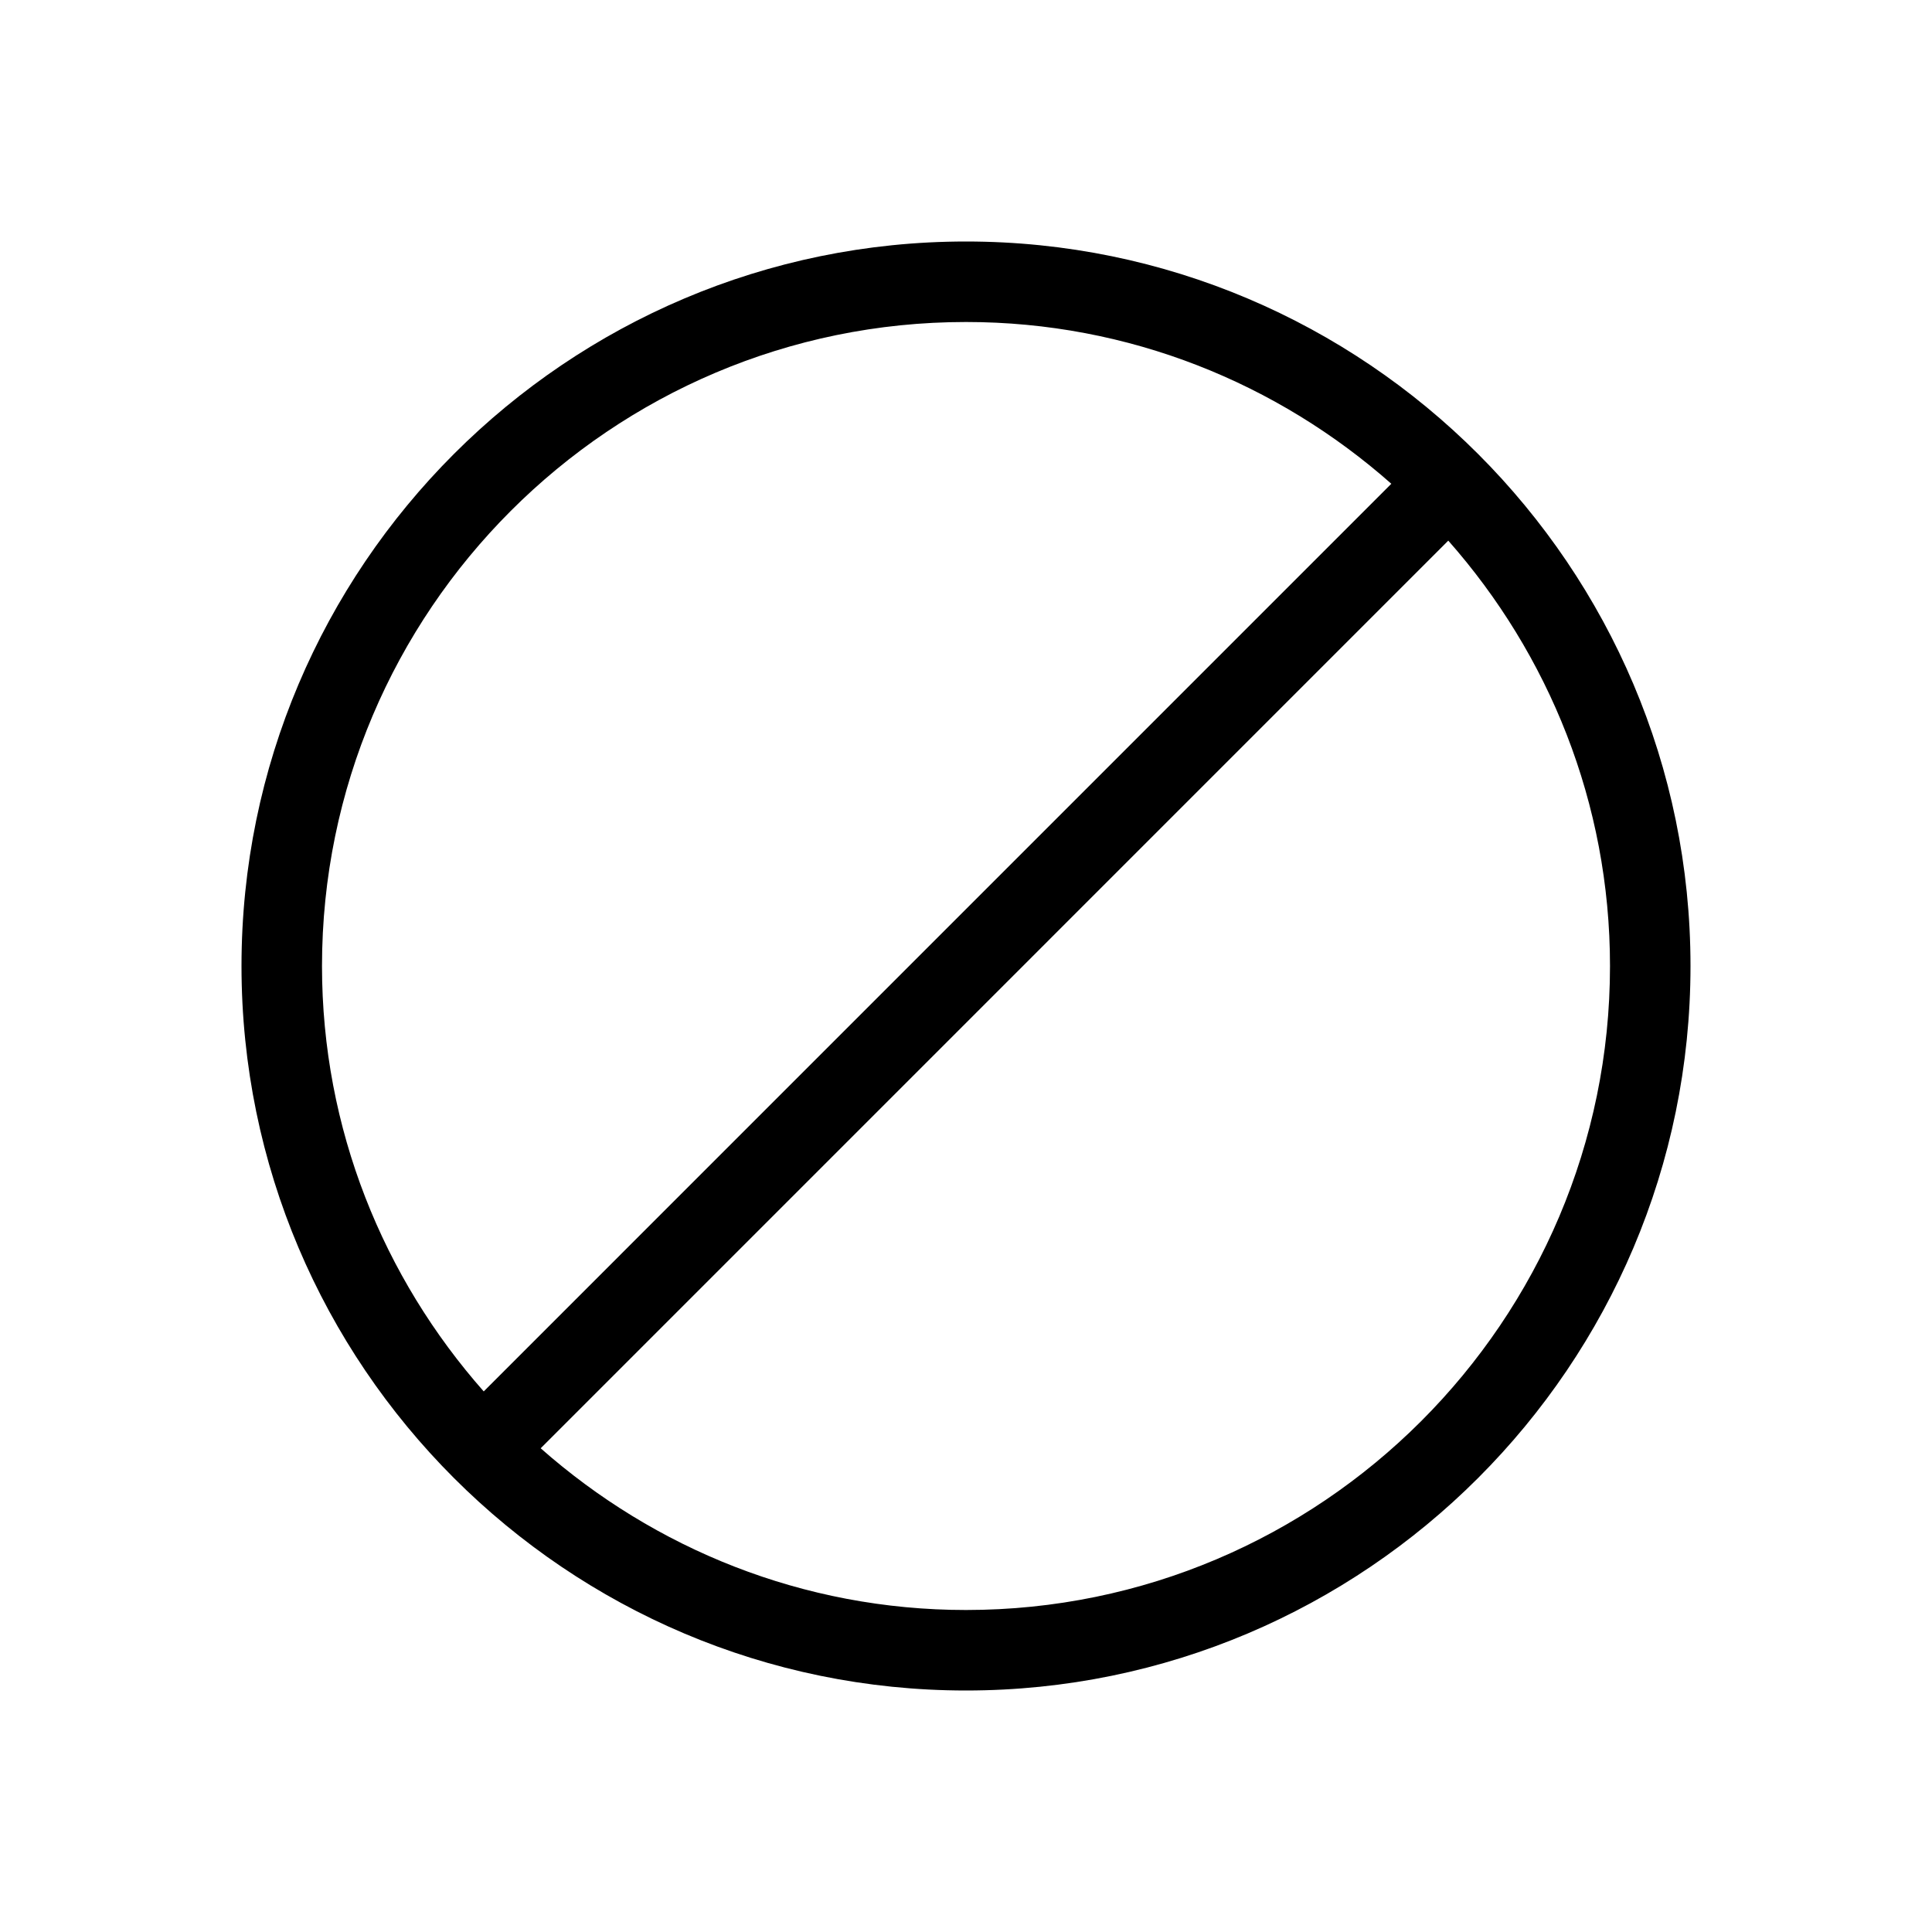 <?xml version="1.0" encoding="utf-8"?>
<!-- Generator: Adobe Illustrator 16.0.0, SVG Export Plug-In . SVG Version: 6.00 Build 0)  -->
<svg xmlns="http://www.w3.org/2000/svg" xmlns:xlink="http://www.w3.org/1999/xlink" version="1.1" id="Layer_1" x="0px" y="0px" width="48px" height="48px" viewBox="0 0 48 48" enable-background="new 0 0 48 48" xml:space="preserve">
<path d="M24,6C14.075,6,6,14.075,6,24c0,9.925,8.075,18,18,18c9.925,0,18-8.075,18-18C42,14.075,33.925,6,24,6z M8,24  c0-8.822,7.178-16,16-16c4.052,0,7.746,1.526,10.567,4.019l-22.549,22.55C9.526,31.746,8,28.052,8,24z M24,40  c-4.052,0-7.745-1.526-10.567-4.018l22.549-22.55C38.474,16.254,40,19.948,40,24C40,32.822,32.822,40,24,40z"/>
</svg>
